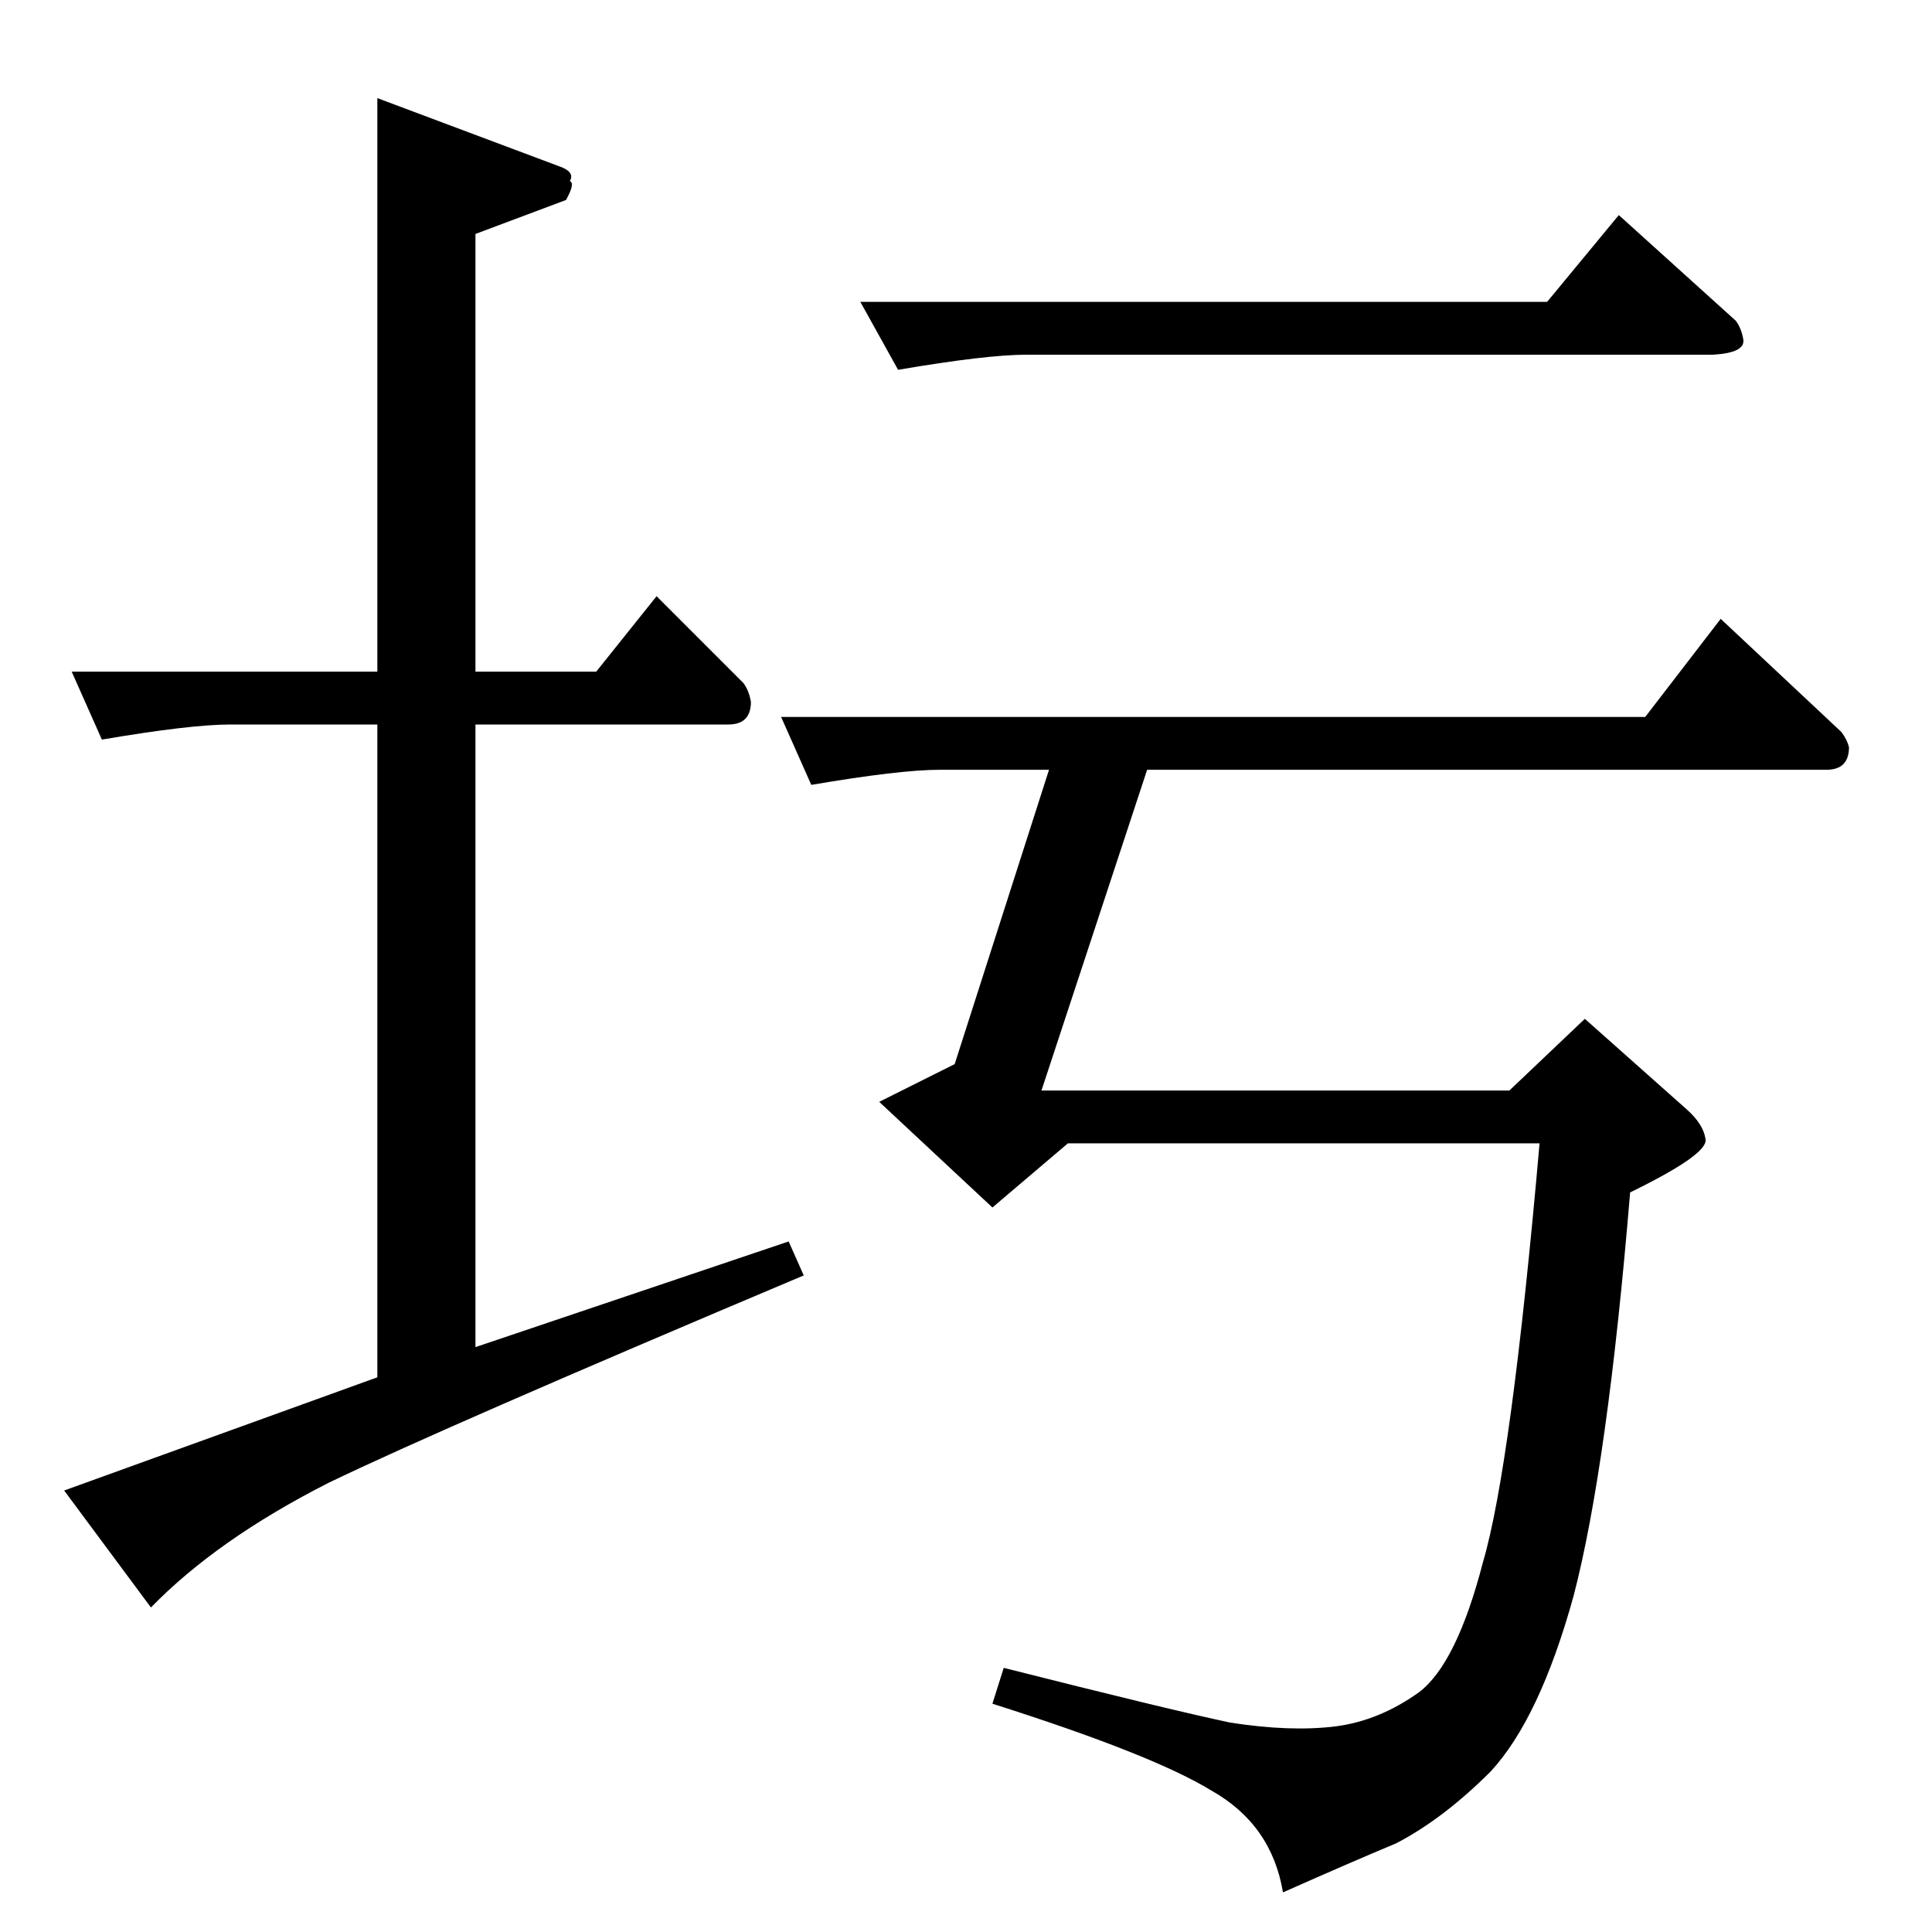 <?xml version="1.0" standalone="no"?>
<!DOCTYPE svg PUBLIC "-//W3C//DTD SVG 1.1//EN" "http://www.w3.org/Graphics/SVG/1.1/DTD/svg11.dtd" >
<svg xmlns="http://www.w3.org/2000/svg" xmlns:xlink="http://www.w3.org/1999/xlink" version="1.1" viewBox="0 -205 1024 1024">
  <g transform="matrix(1 0 0 -1 0 819)">
   <path fill="currentColor"
d="M38 668h162v304l96 -36q9 -3 6 -8q3 -1 -2 -10l-48 -18v-232h64l32 40l46 -46q3 -4 4 -10q0 -12 -12 -12h-134v-330l166 56l8 -18q-192 -81 -252 -110q-59 -30 -94 -66l-46 62l166 60v346h-78q-21 0 -68 -8l-16 36v0v0zM456 864h364l38 46l62 -56q3 -4 4 -10q1 -7 -16 -8
h-364q-21 0 -68 -8l-20 36v0v0zM414 644h458l40 52l64 -60q3 -4 4 -8q0 -12 -12 -12h-360l-56 -170h248l40 38l54 -48q9 -8 10 -16t-40 -28q-12 -145 -30 -214q-18 -65 -44 -93q-25 -25 -50 -38q-24 -10 -60 -26q-6 36 -38 54q-31 19 -116 46l6 19q87 -22 120 -29
q32 -5 56 -2q23 3 44 18q20 15 34 69q15 51 30 222h-250l-40 -34l-60 56l40 20l50 156h-58q-21 0 -68 -8l-16 36v0v0z" />
  </g>

</svg>
